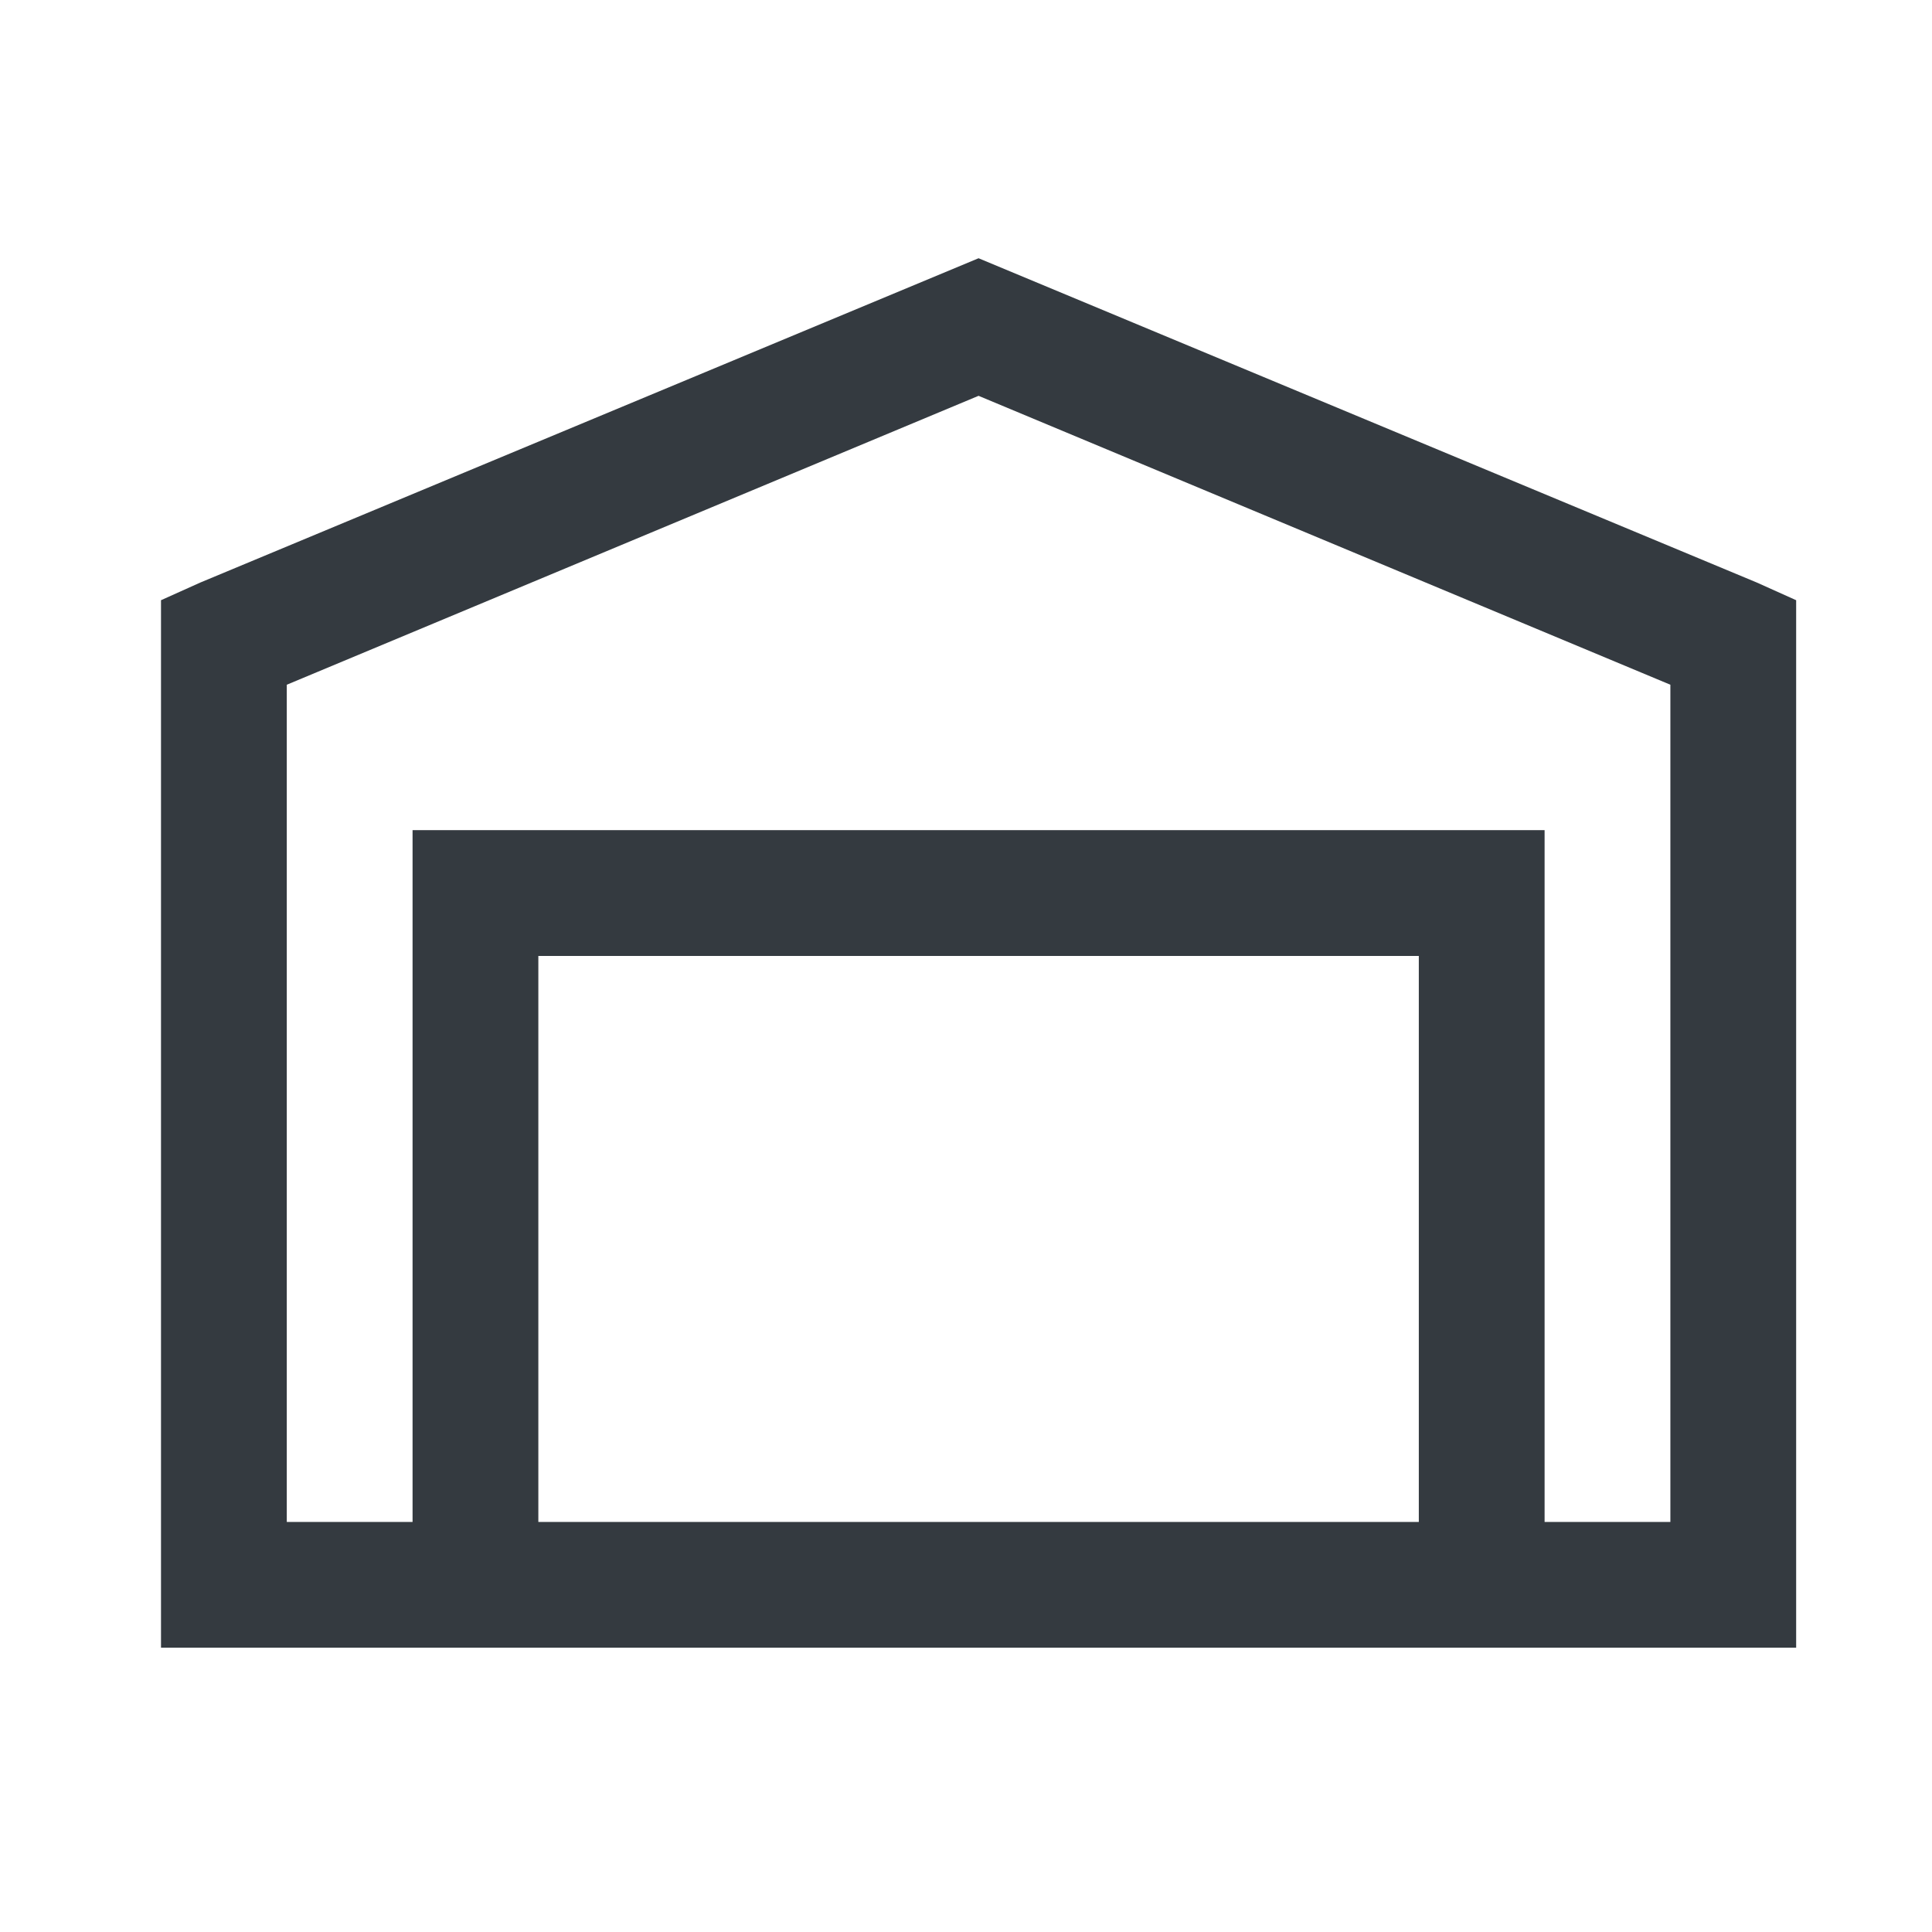 <?xml version="1.0" encoding="UTF-8"?>
<svg width="48px" height="48px" viewBox="0 0 48 48" version="1.1" xmlns="http://www.w3.org/2000/svg" xmlns:xlink="http://www.w3.org/1999/xlink">
    <!-- Generator: Sketch 63.1 (92452) - https://sketch.com -->
    <title>Icons/icons-category/warehouse</title>
    <desc>Created with Sketch.</desc>
    <g id="Icons/icons-category/warehouse" stroke="none" stroke-width="1" fill="none" fill-rule="evenodd">
        <g id="icon-hangar" transform="translate(4, 6.416)" fill="#343A40">
            <path d="M20.312,0 L0.977,8.057 L0,8.496 L0,34.521 L40.625,34.521 L40.625,8.496 L39.648,8.057 L20.312,0 Z M20.312,3.418 L37.5,10.596 L37.5,31.396 L34.375,31.396 L34.375,14.209 L6.25,14.209 L6.25,31.396 L3.125,31.396 L3.125,10.596 L20.312,3.418 Z M9.375,17.334 L31.25,17.334 L31.25,31.396 L9.375,31.396 L9.375,17.334 Z" id="Shape"></path>
        </g>
    </g>
</svg>